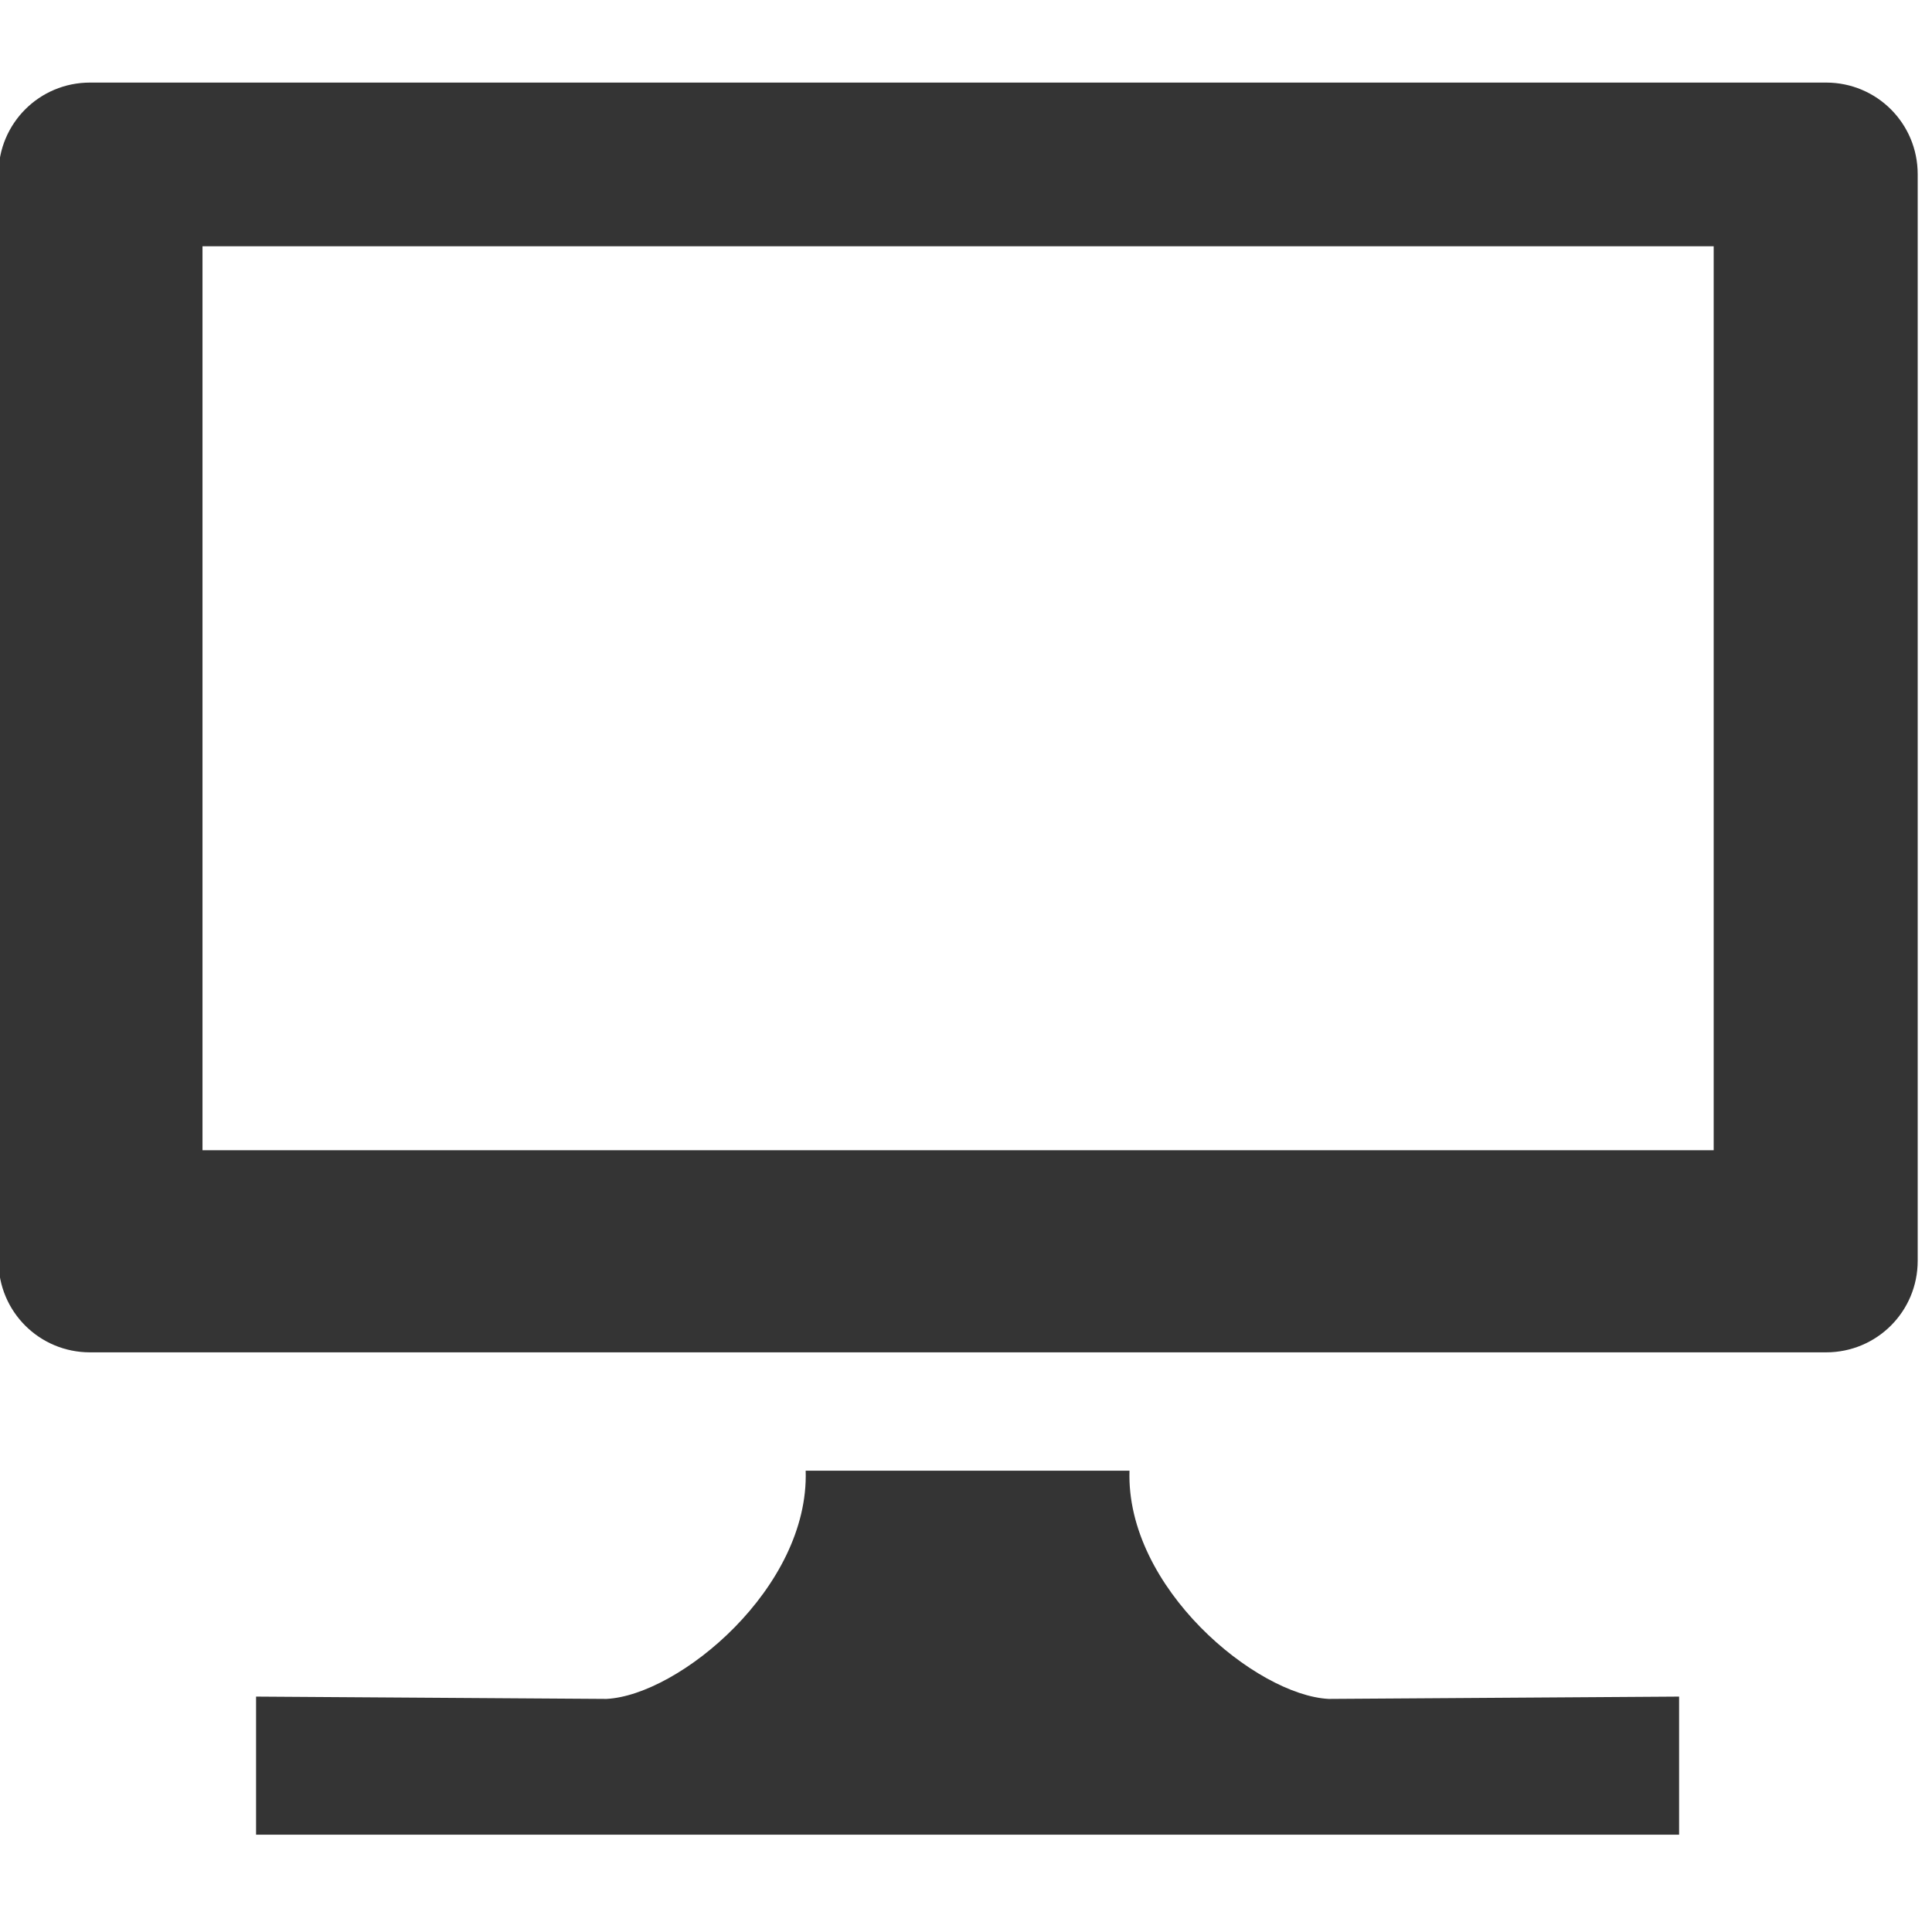 <?xml version="1.0" encoding="UTF-8" standalone="no"?>
<svg
   xmlns:dc="http://purl.org/dc/elements/1.1/"
   xmlns:cc="http://creativecommons.org/ns#"
   xmlns:rdf="http://www.w3.org/1999/02/22-rdf-syntax-ns#"
   xmlns:svg="http://www.w3.org/2000/svg"
   xmlns="http://www.w3.org/2000/svg"
   xmlns:sodipodi="http://sodipodi.sourceforge.net/DTD/sodipodi-0.dtd"
   xmlns:inkscape="http://www.inkscape.org/namespaces/inkscape"
   sodipodi:docname="monitor.svg"
   inkscape:version="1.0 (4035a4fb49, 2020-05-01)"
   id="svg8"
   version="1.1"
   viewBox="0 0 10.583 10.583"
   height="40"
   width="40">
  <title
     id="title885">monitor</title>
  <defs
     id="defs2" />
  <sodipodi:namedview
     inkscape:window-maximized="1"
     inkscape:window-y="-9"
     inkscape:window-x="-9"
     inkscape:window-height="1001"
     inkscape:window-width="1920"
     units="px"
     showgrid="false"
     inkscape:document-rotation="0"
     inkscape:current-layer="layer1"
     inkscape:document-units="px"
     inkscape:cy="10.044636"
     inkscape:cx="27.13904"
     inkscape:zoom="11.2"
     inkscape:pageshadow="2"
     inkscape:pageopacity="0.0"
     borderopacity="1.0"
     bordercolor="#666666"
     pagecolor="#ffffff"
     id="base" />
  <g
     id="layer1"
     inkscape:groupmode="layer"
     inkscape:label="Layer 1">
    <g
       transform="matrix(0.208,0,0,0.208,42.554,48.701)"
       id="g5492"
       style="display:inline;fill:#333333">
      <path
         inkscape:connector-curvature="0"
         style="display:inline;opacity:0.99;fill:#333333;fill-opacity:1;stroke:none;stroke-width:0.943;stroke-miterlimit:4;stroke-dasharray:none;stroke-dashoffset:0;stroke-opacity:1"
         d="m -215.582,-247.297 c -1.425,0 -2.57,1.148 -2.57,2.572 v 30.508 c 0,1.425 1.146,2.57 2.57,2.57 h 48.742 c 1.424,0 2.572,-1.146 2.572,-2.57 v -30.508 c 0,-1.425 -1.148,-2.572 -2.572,-2.572 z m 3.158,4.596 h 42.428 v 25.379 h -42.428 z"
         id="rect7502-2-6-3"
         transform="scale(0.938)" />
      <path
         style="display:inline;opacity:0.99;fill:#333333;fill-opacity:1;stroke:none;stroke-width:0.922;stroke-miterlimit:4;stroke-dasharray:none;stroke-dashoffset:0;stroke-opacity:1"
         d="m -183.369,-195.409 c 0.099,3.083 -3.34,5.916 -5.247,6.011 l -9.227,-0.061 v 3.636 h 18.669 0.069 0.069 18.669 v -3.636 l -9.227,0.061 c -1.907,-0.096 -5.346,-2.928 -5.247,-6.011 h -4.132 -0.132 -0.132 z"
         id="rect7502-2-6-3-0"
         inkscape:connector-curvature="0" />
    </g>
  </g>
</svg>
